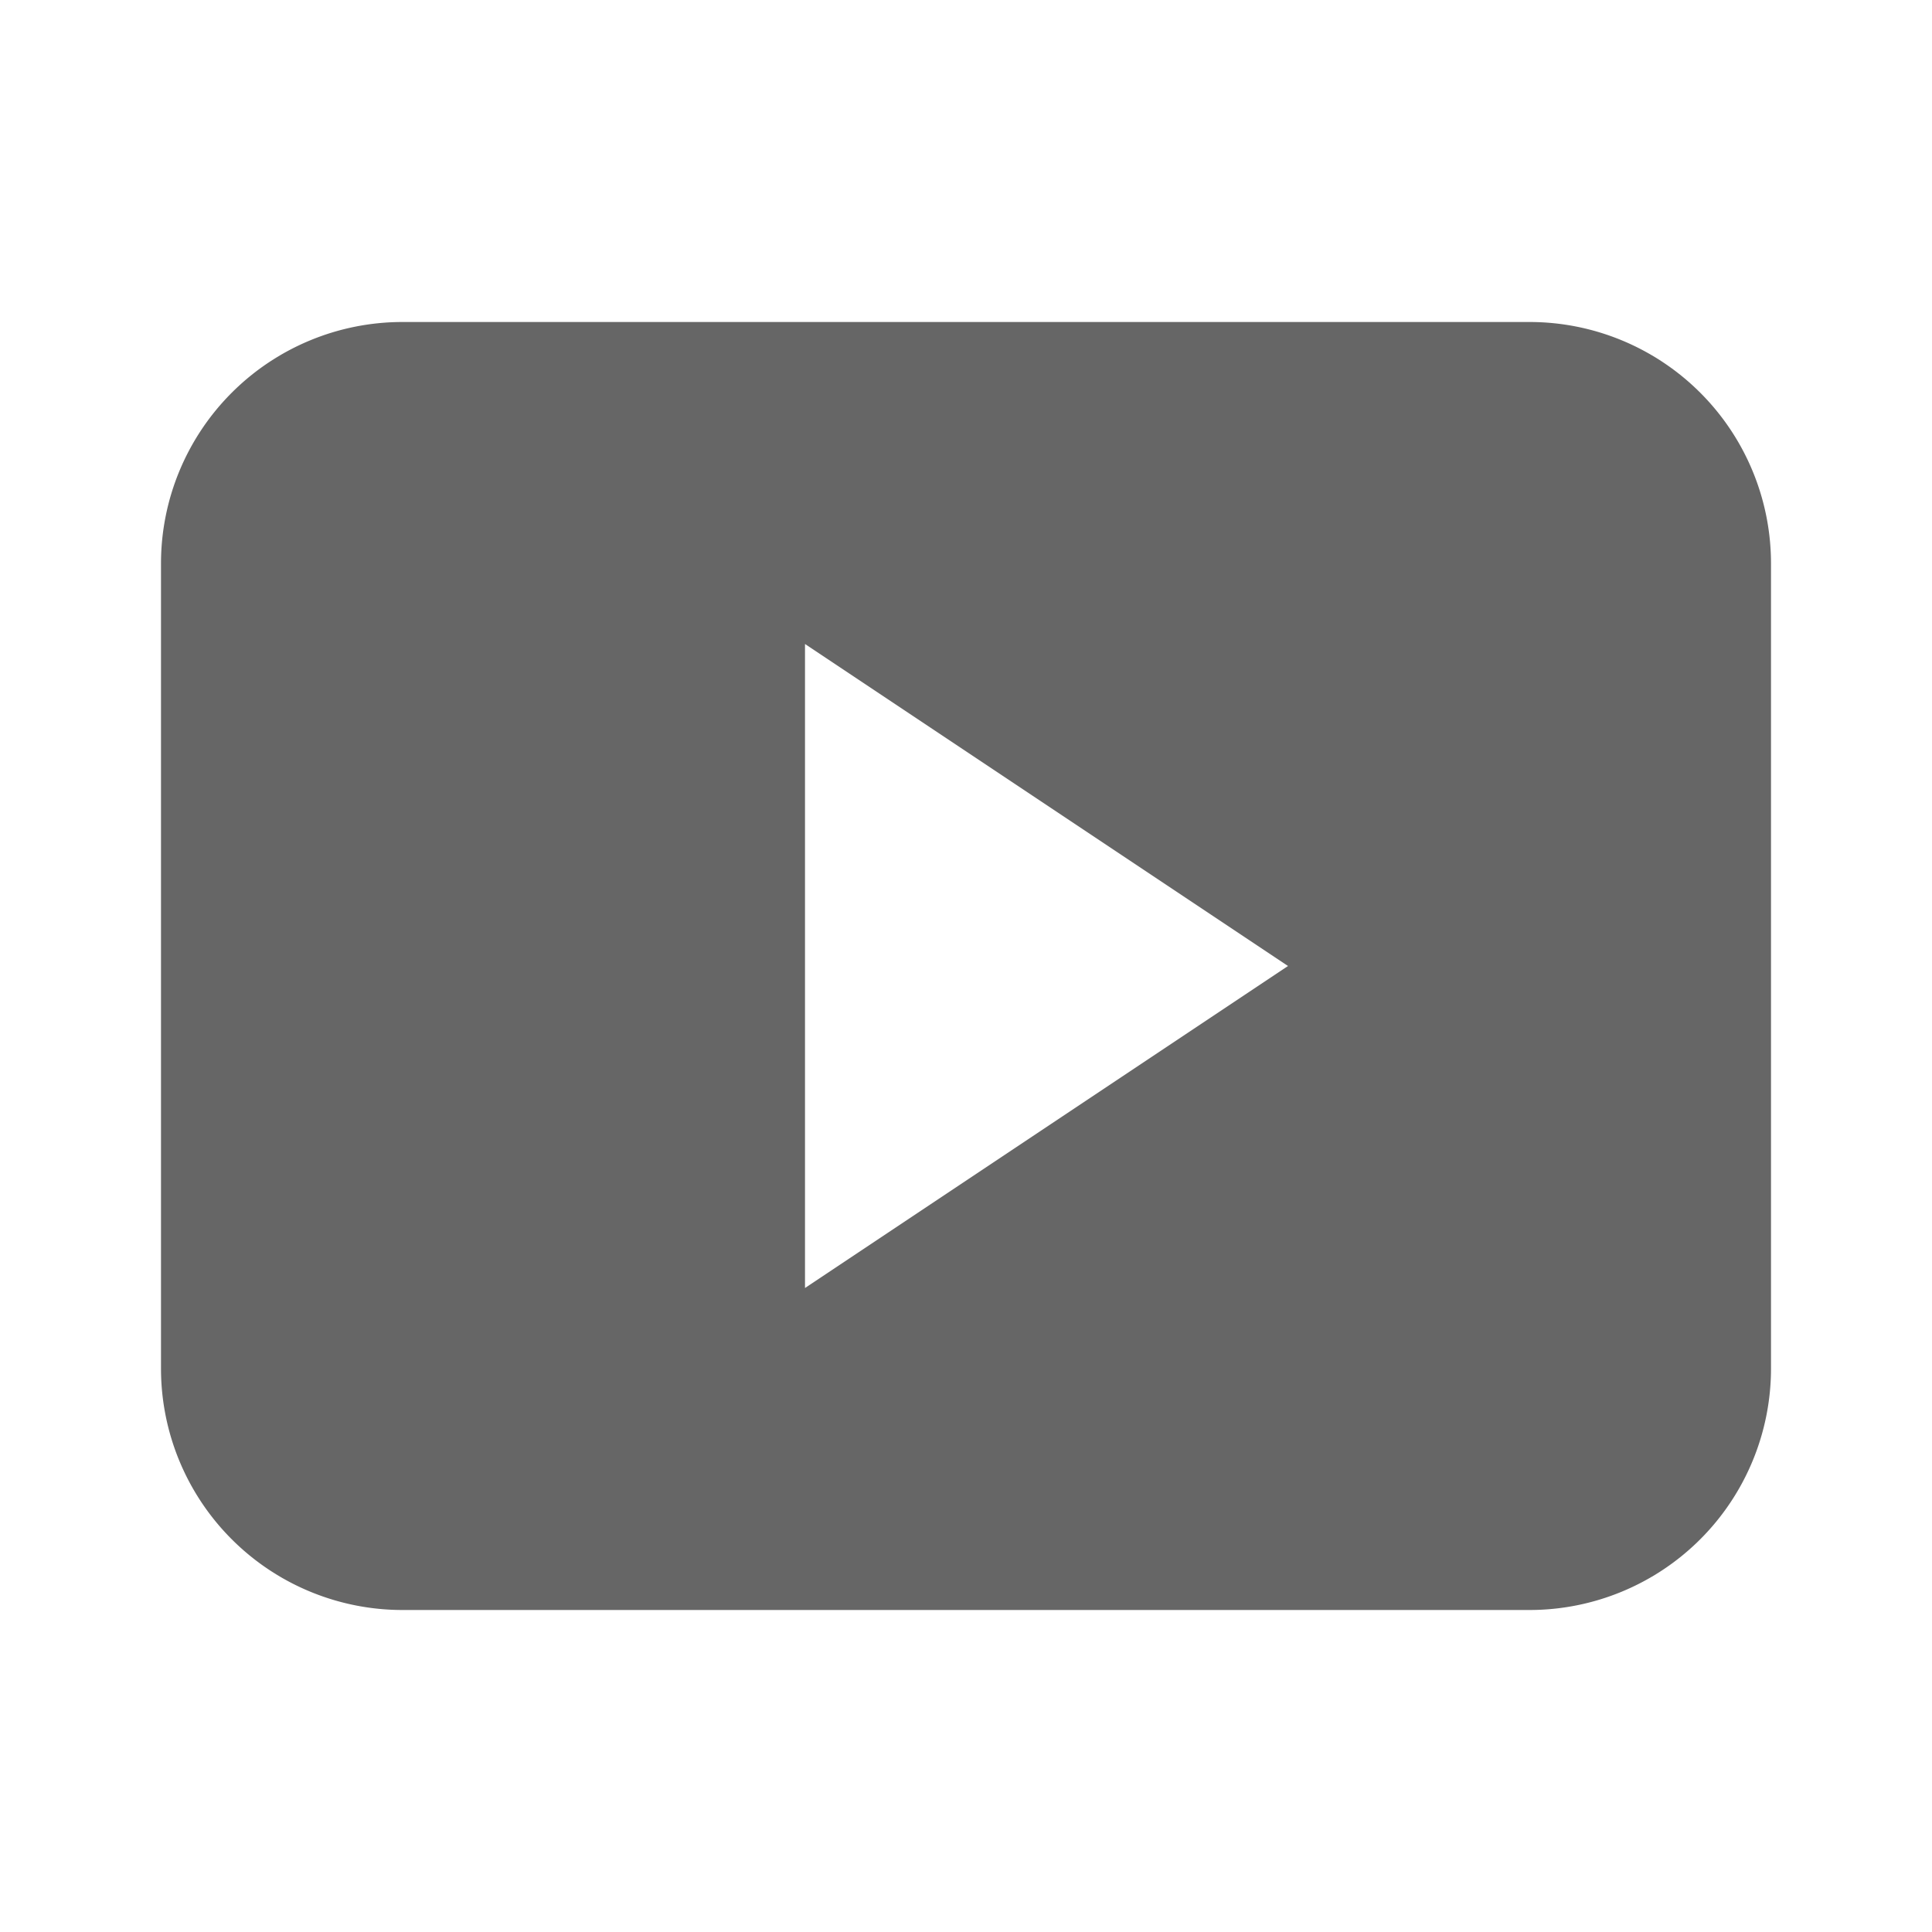 <svg xmlns="http://www.w3.org/2000/svg"
 viewBox="0 0 24 24"
  data-supported-dps="24x24"
   fill="rgba(0, 0, 0, 0.6)" class="mercado-match" width="24" height="24" focusable="false">
  <path d="M19 4H5a3 3 0 00-3 3v10a3 3 0 003 3h14a3 3 0 003-3V7a3 3 0 00-3-3zm-9 12V8l6 4z"></path>
</svg>